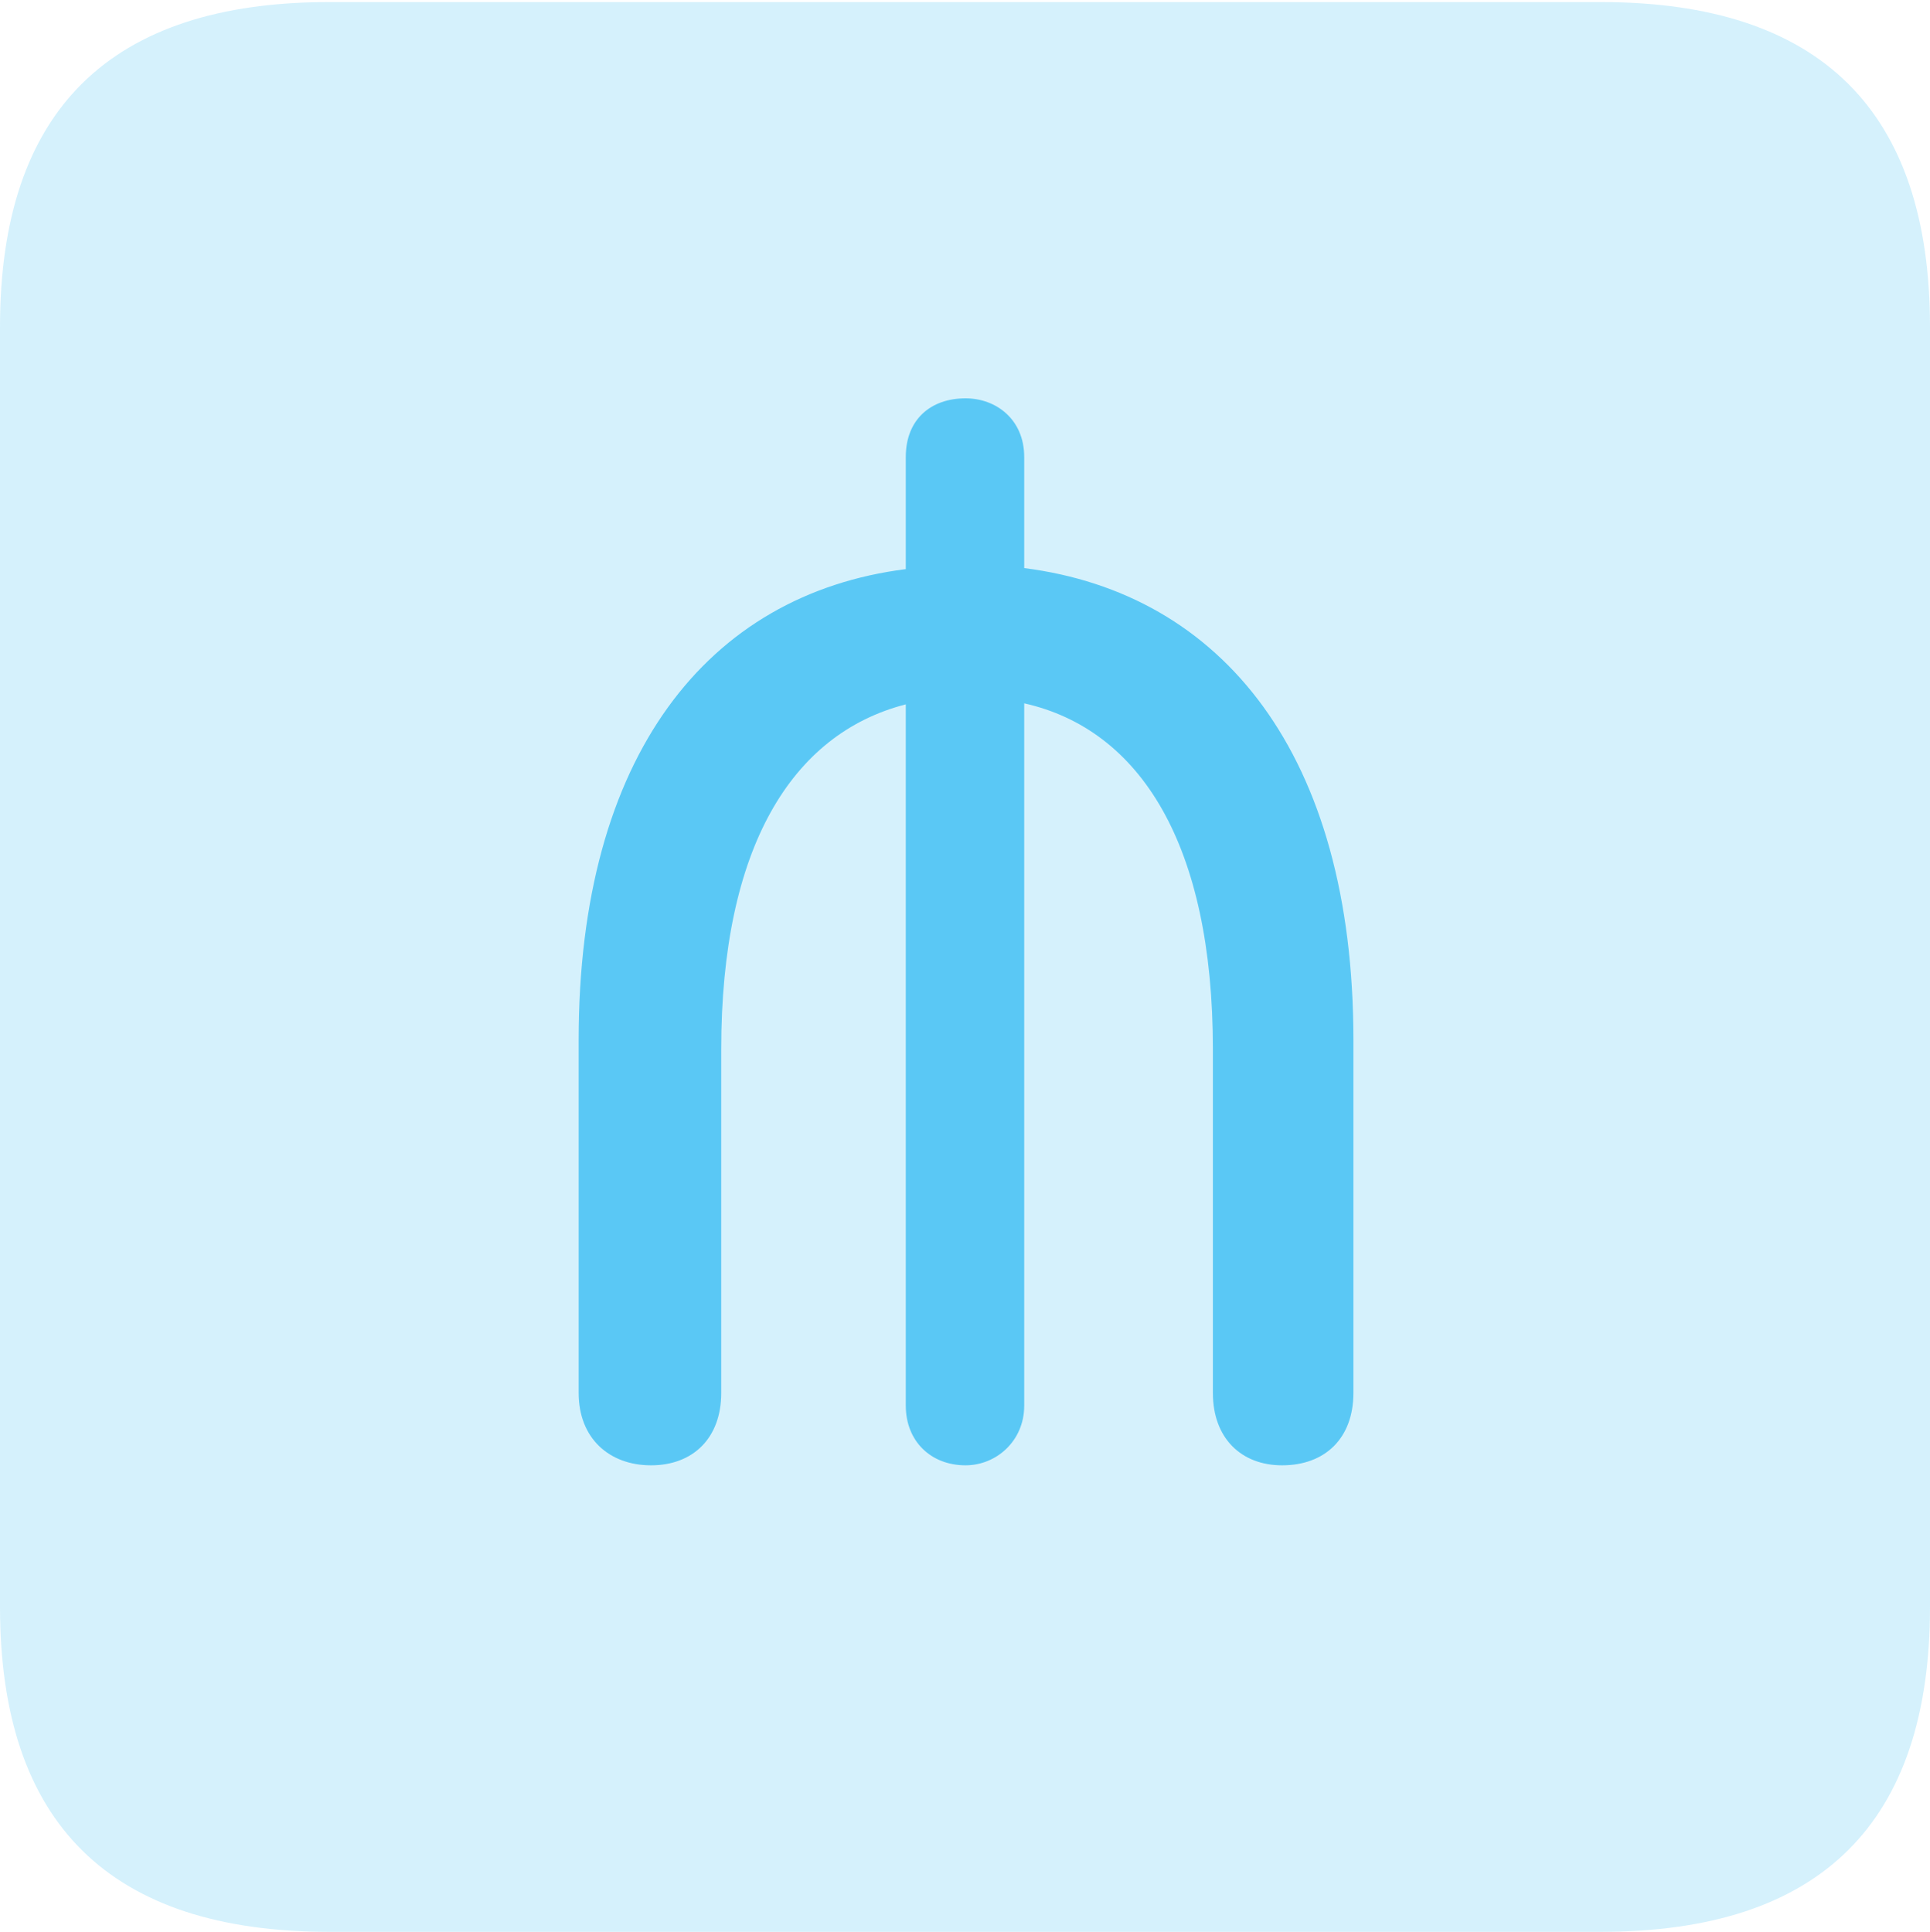 <?xml version="1.0" encoding="UTF-8"?>
<!--Generator: Apple Native CoreSVG 175.5-->
<!DOCTYPE svg
PUBLIC "-//W3C//DTD SVG 1.1//EN"
       "http://www.w3.org/Graphics/SVG/1.1/DTD/svg11.dtd">
<svg version="1.1" xmlns="http://www.w3.org/2000/svg" xmlns:xlink="http://www.w3.org/1999/xlink" width="22.473" height="22.498">
 <g>
  <rect height="22.498" opacity="0" width="22.473" x="0" y="0"/>
  <path d="M3.833 22.498L18.64 22.498C21.204 22.498 22.473 21.228 22.473 18.713L22.473 3.809C22.473 1.294 21.204 0.024 18.64 0.024L3.833 0.024C1.282 0.024 0 1.282 0 3.809L0 18.713C0 21.24 1.282 22.498 3.833 22.498Z" fill="#5ac8f5" fill-opacity="0.25"/>
  <path d="M7.581 17.065C7.092 17.065 6.738 16.748 6.738 16.223L6.738 12.109C6.738 8.801 8.24 6.921 10.547 6.628L10.547 5.322C10.547 4.883 10.84 4.639 11.243 4.639C11.597 4.639 11.926 4.883 11.926 5.322L11.926 6.616C14.233 6.909 15.759 8.789 15.759 12.109L15.759 16.223C15.759 16.748 15.43 17.065 14.929 17.065C14.453 17.065 14.123 16.748 14.123 16.223L14.123 12.219C14.123 9.839 13.281 8.496 11.926 8.191L11.926 16.37C11.926 16.785 11.597 17.065 11.243 17.065C10.84 17.065 10.547 16.785 10.547 16.37L10.547 8.203C9.216 8.545 8.398 9.875 8.398 12.219L8.398 16.223C8.398 16.748 8.069 17.065 7.581 17.065Z" fill="#5ac8f5"/>
 </g>
</svg>
